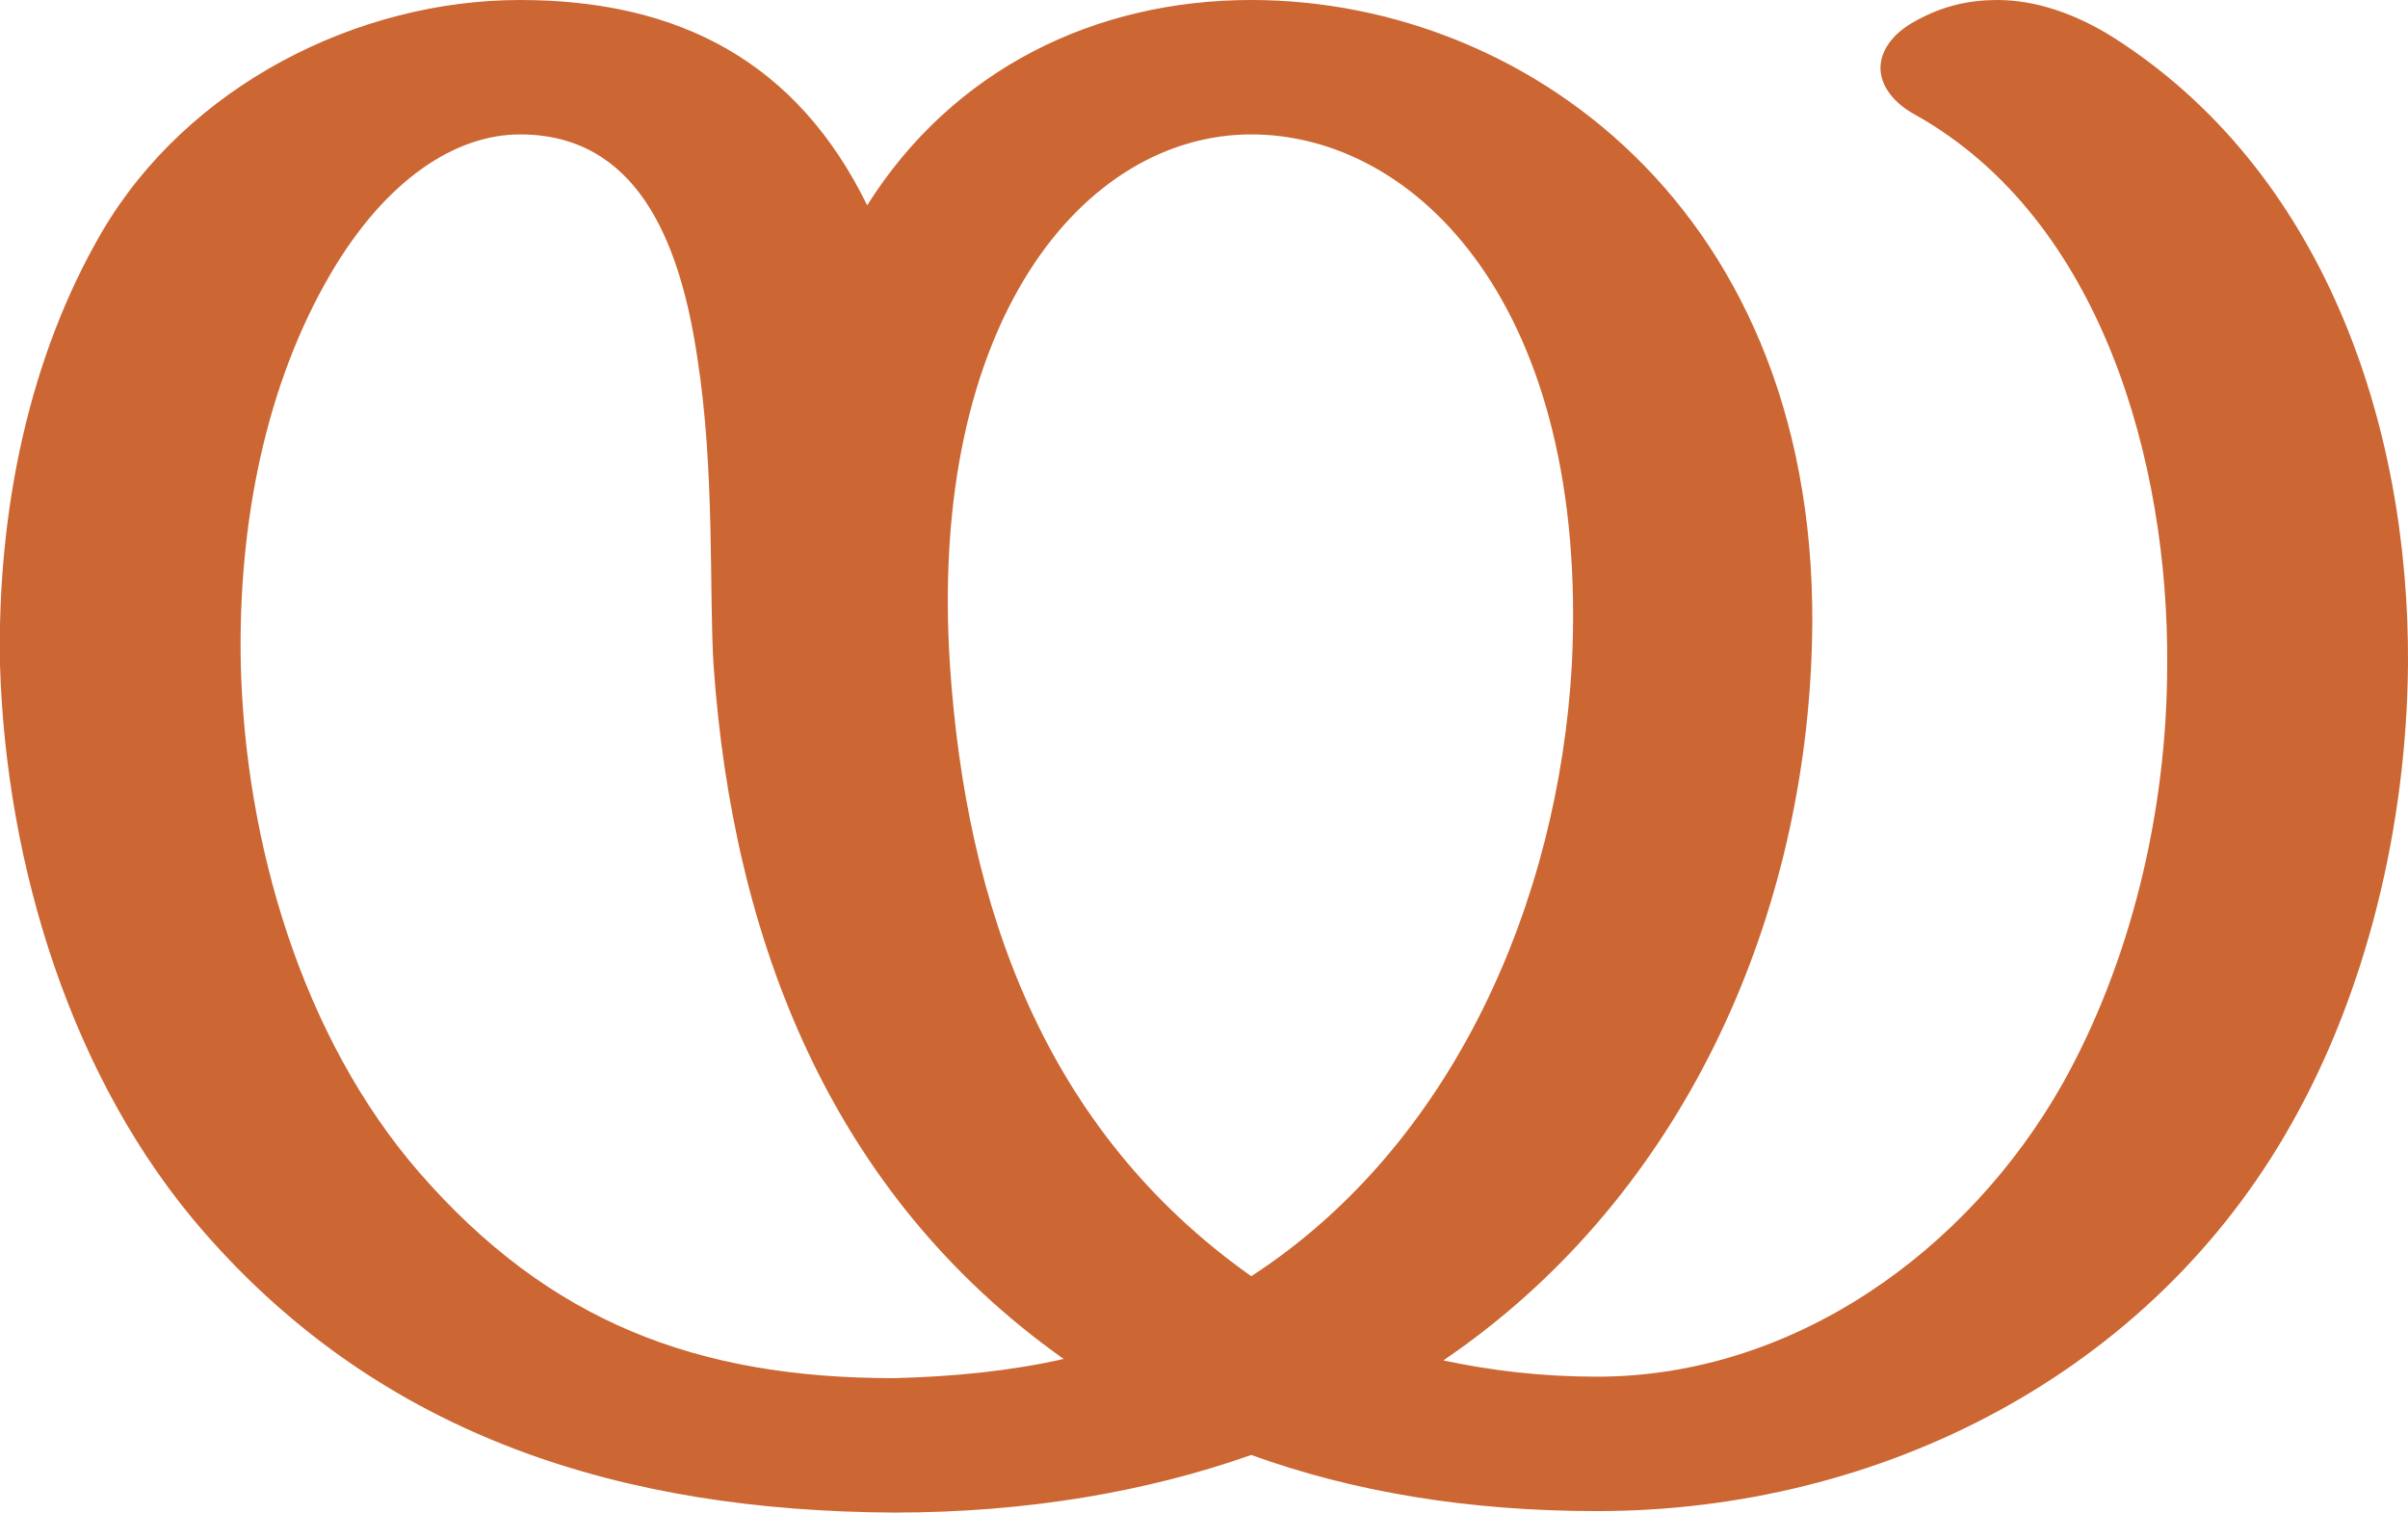 <?xml version="1.0" encoding="UTF-8"?>
<!DOCTYPE svg PUBLIC "-//W3C//DTD SVG 1.1//EN" "http://www.w3.org/Graphics/SVG/1.1/DTD/svg11.dtd">
<!-- Creator: CorelDRAW X8 -->
<svg xmlns="http://www.w3.org/2000/svg" xml:space="preserve" width="1630px" height="1024px" version="1.1" style="shape-rendering:geometricPrecision; text-rendering:geometricPrecision; image-rendering:optimizeQuality; fill-rule:evenodd; clip-rule:evenodd"
viewBox="0 0 1630 1024"
 xmlns:xlink="http://www.w3.org/1999/xlink">
 <defs>
  <style type="text/css">
   <![CDATA[
    .fil0 {fill:#CC6633;fill-rule:nonzero}
   ]]>
  </style>
 </defs>
 <g id="Layer_x0020_1">
  <path class="fil0" d="M643 450c11,164 64,315 204,414 137,-89 208,-254 217,-414 12,-242 -105,-359 -217,-359 -113,0 -219,126 -204,359zm-56 -311c58,-92 154,-139 260,-139 190,0 394,150 379,450 -9,186 -93,365 -249,471 33,7 67,11 104,11 133,0 251,-85 315,-198 46,-82 71,-184 71,-284 1,-136 -44,-301 -170,-372 -15,-8 -23,-19 -24,-30 -1,-12 7,-25 24,-34 18,-10 36,-14 55,-14 27,0 54,10 78,25 142,90 201,261 200,425 -1,109 -28,221 -79,311 -95,169 -278,262 -470,262 -87,0 -165,-13 -234,-38 -71,25 -152,39 -242,39 -182,-1 -345,-50 -467,-190 -90,-103 -134,-249 -138,-384 -2,-105 20,-209 69,-293 58,-99 173,-157 283,-157 109,0 188,43 235,139zm18 794c41,-1 80,-5 115,-13 -158,-112 -224,-284 -237,-470 -3,-48 1,-132 -11,-208 -12,-81 -42,-151 -120,-151 -44,0 -91,31 -128,94 -44,75 -63,169 -61,265 3,120 41,252 121,344 88,101 188,139 321,139z"/>
 </g>
</svg>
